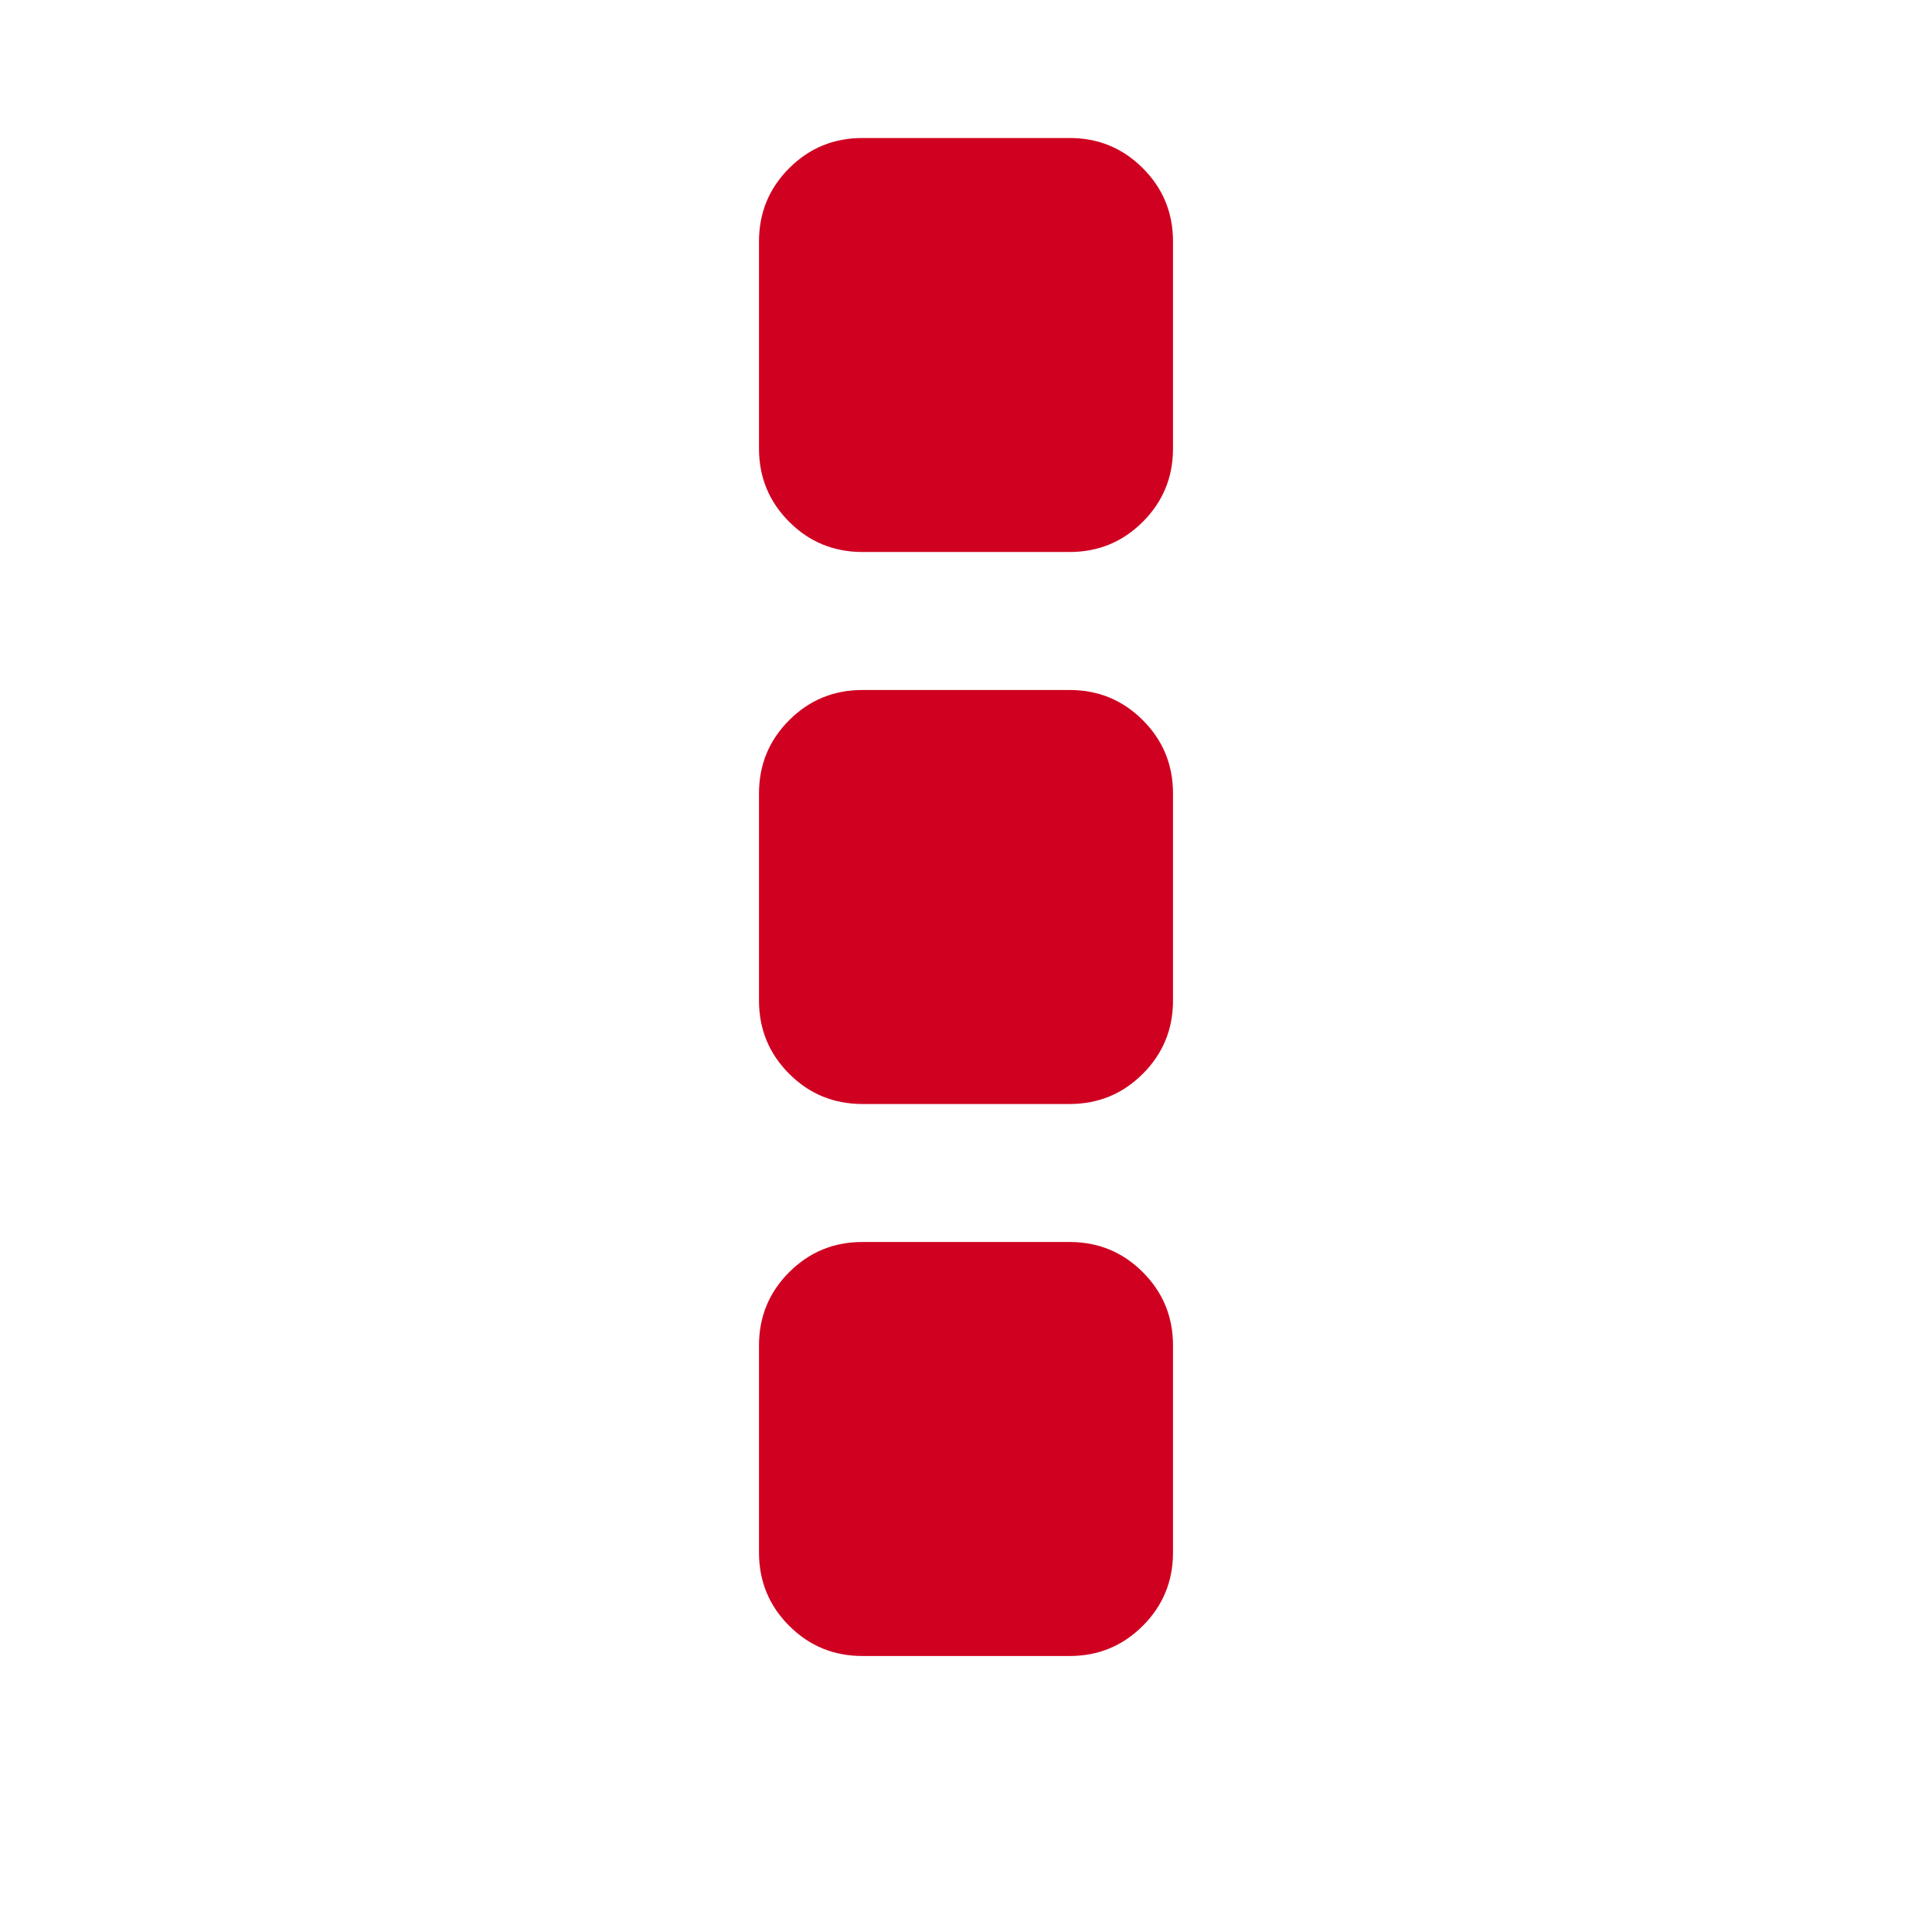 <?xml version="1.0" encoding="utf-8"?>
<!-- Generator: Adobe Illustrator 21.1.0, SVG Export Plug-In . SVG Version: 6.00 Build 0)  -->
<svg version="1.1" id="Layer_1" xmlns="http://www.w3.org/2000/svg" xmlns:xlink="http://www.w3.org/1999/xlink" x="0px" y="0px"
	 viewBox="0 0 1792 1792" style="enable-background:new 0 0 1792 1792;" xml:space="preserve">
<style type="text/css">
	.st0{fill:#D00021;}
</style>
<path class="st0" d="M1088,1248v192c0,26.7-9.3,49.3-28,68s-41.3,28-68,28H800c-26.7,0-49.3-9.3-68-28s-28-41.3-28-68v-192
	c0-26.7,9.3-49.3,28-68s41.3-28,68-28h192c26.7,0,49.3,9.3,68,28S1088,1221.3,1088,1248z M1088,736v192c0,26.7-9.3,49.3-28,68
	s-41.3,28-68,28H800c-26.7,0-49.3-9.3-68-28s-28-41.3-28-68V736c0-26.7,9.3-49.3,28-68s41.3-28,68-28h192c26.7,0,49.3,9.3,68,28
	S1088,709.3,1088,736z M1088,224v192c0,26.7-9.3,49.3-28,68s-41.3,28-68,28H800c-26.7,0-49.3-9.3-68-28s-28-41.3-28-68V224
	c0-26.7,9.3-49.3,28-68s41.3-28,68-28h192c26.7,0,49.3,9.3,68,28S1088,197.3,1088,224z"/>
</svg>
